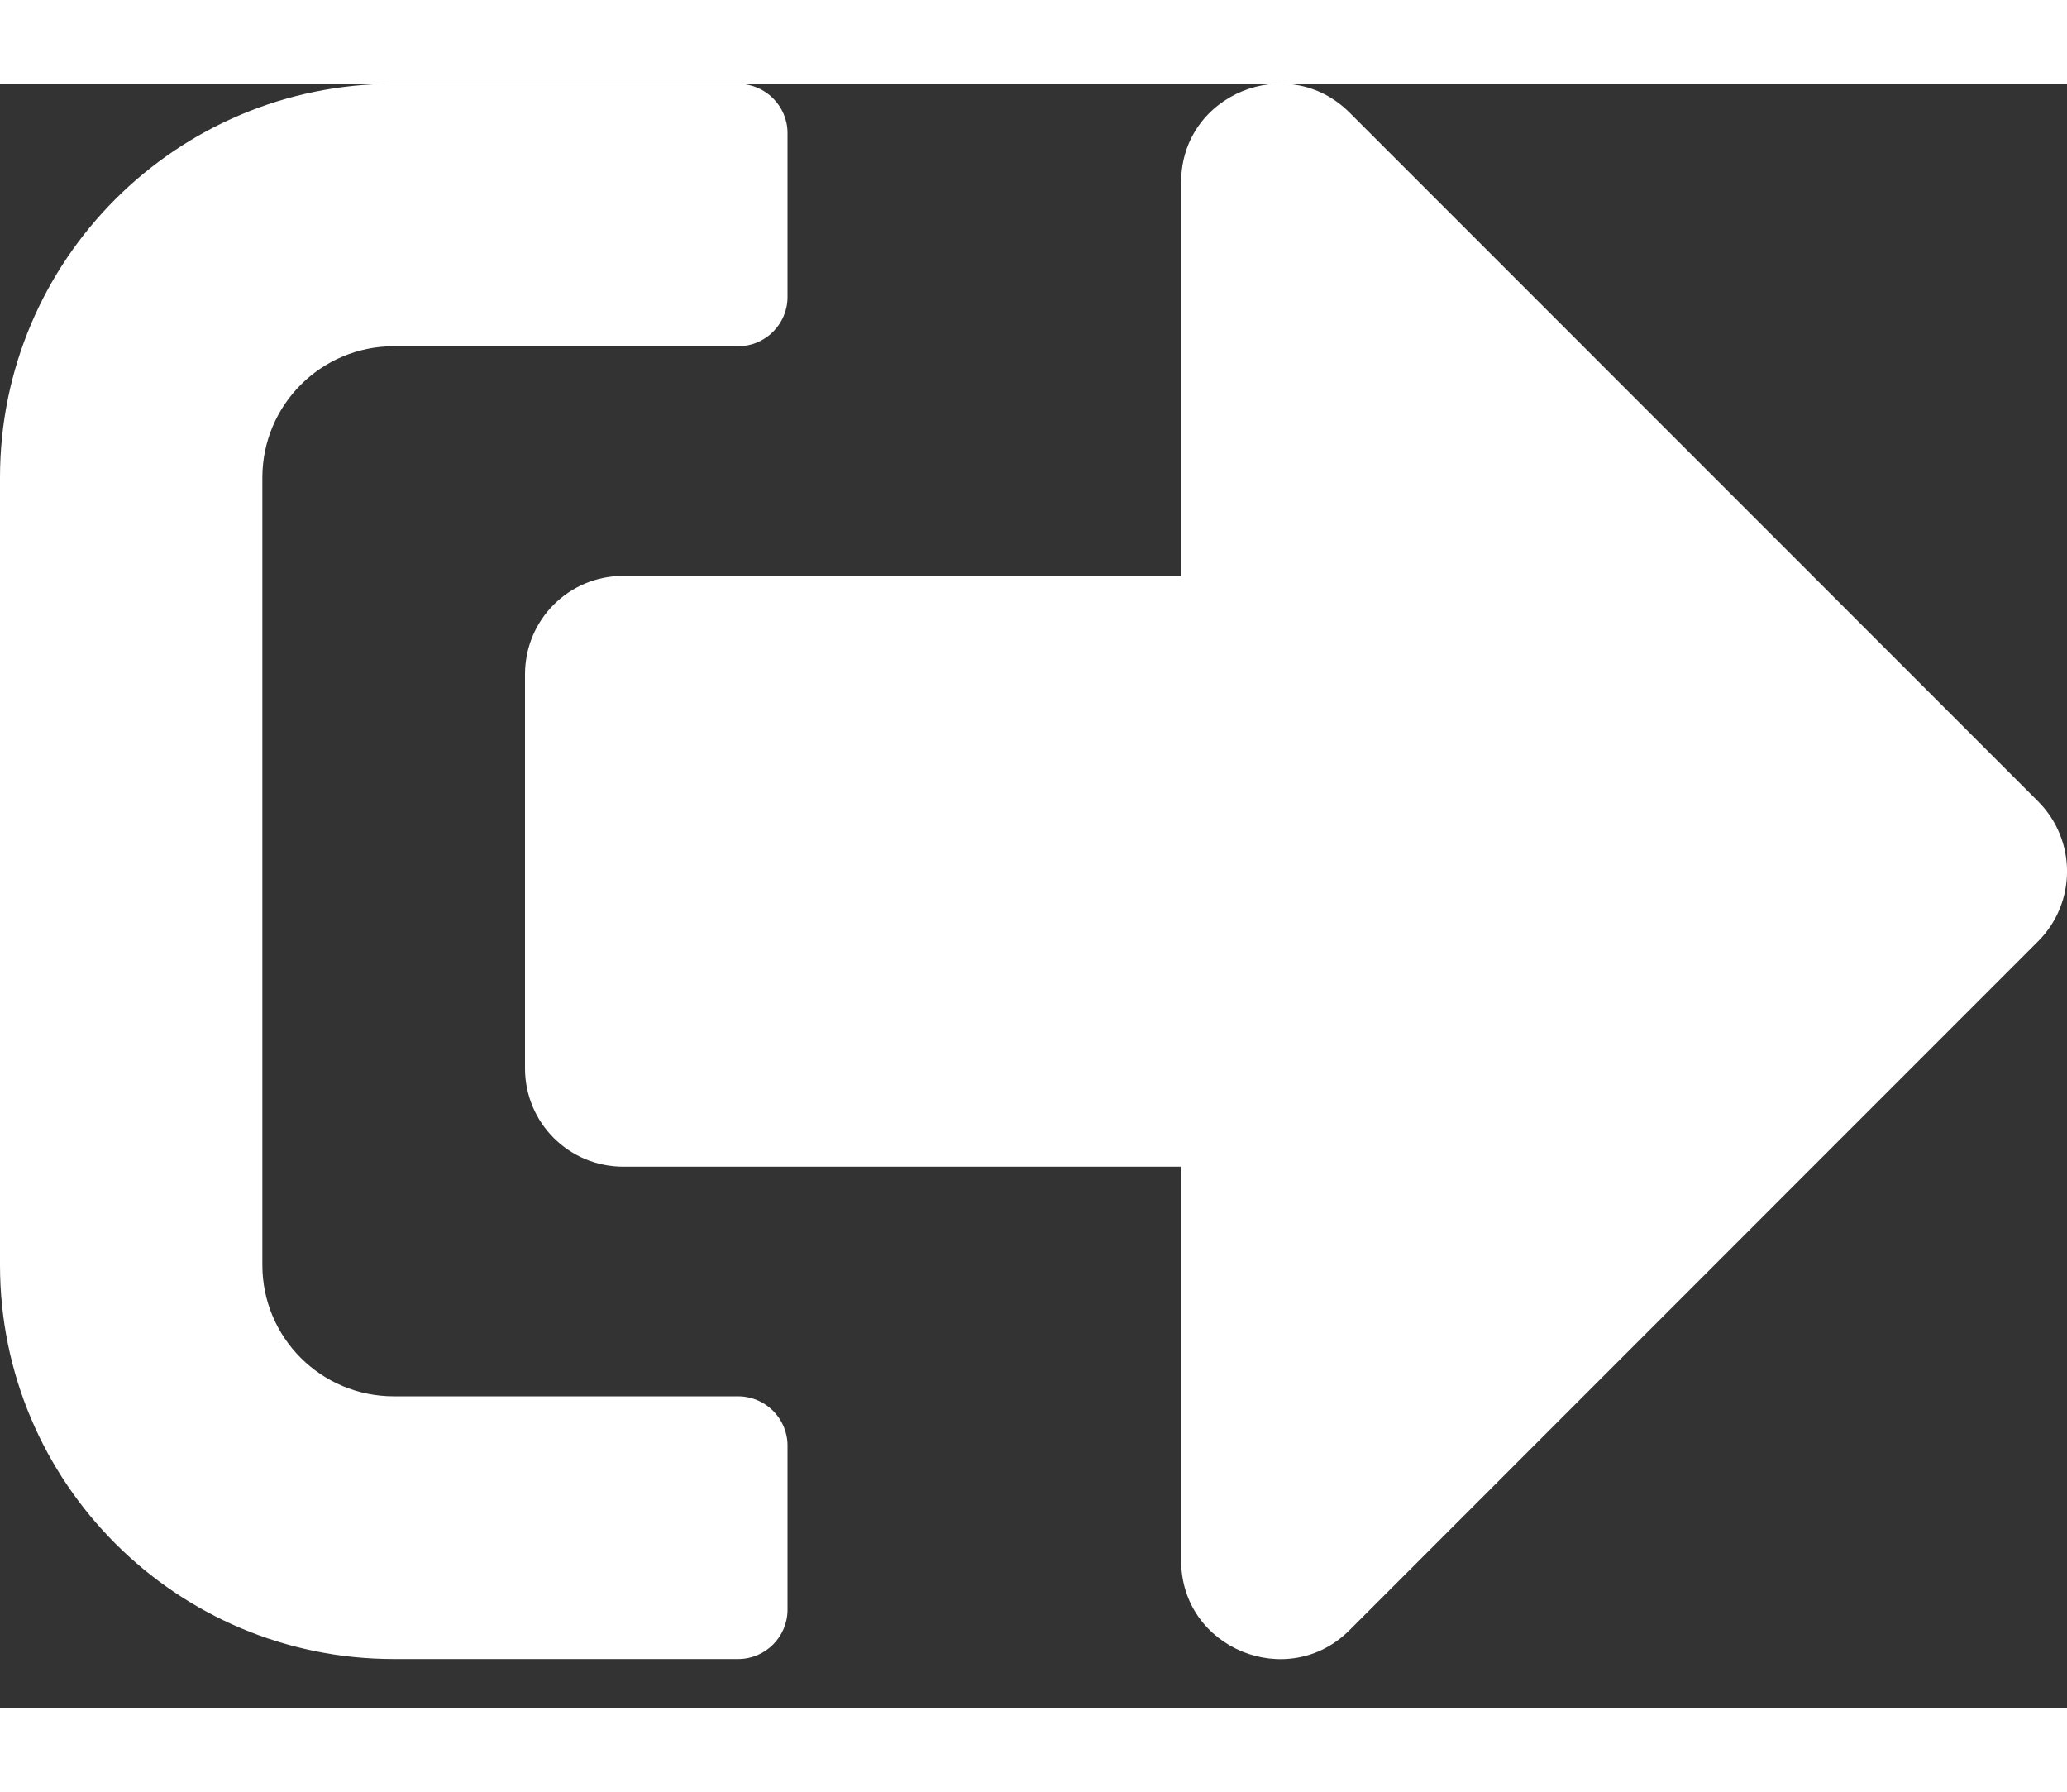 <svg xmlns="http://www.w3.org/2000/svg" width="15" height="13" viewBox="0 0 14 11">
    <rect x="0" y="0" width="14" height="11" fill="#333333" stroke="none"/>
    <path fill="#FFF" fill-rule="evenodd" d="M13.806 5.806L9.14 10.473C8.723 10.89 8 10.598 8 10.001V7.334H4.222c-.369 0-.666-.297-.666-.666V4c0-.37.297-.667.666-.667H8V.667c0-.594.72-.889 1.14-.472l4.666 4.667c.259.261.259.683 0 .944zm-8.472 4.528c0 .184-.15.334-.334.334H2.667C1.195 10.668 0 9.473 0 8V2.667C0 1.195 1.195.001 2.667.001H5c.184 0 .334.15.334.333v1.111c0 .183-.15.333-.334.333H2.667c-.492 0-.89.398-.89.89V8c0 .492.398.889.89.889H5c.184 0 .334.15.334.333v1.111z"/>
</svg>
